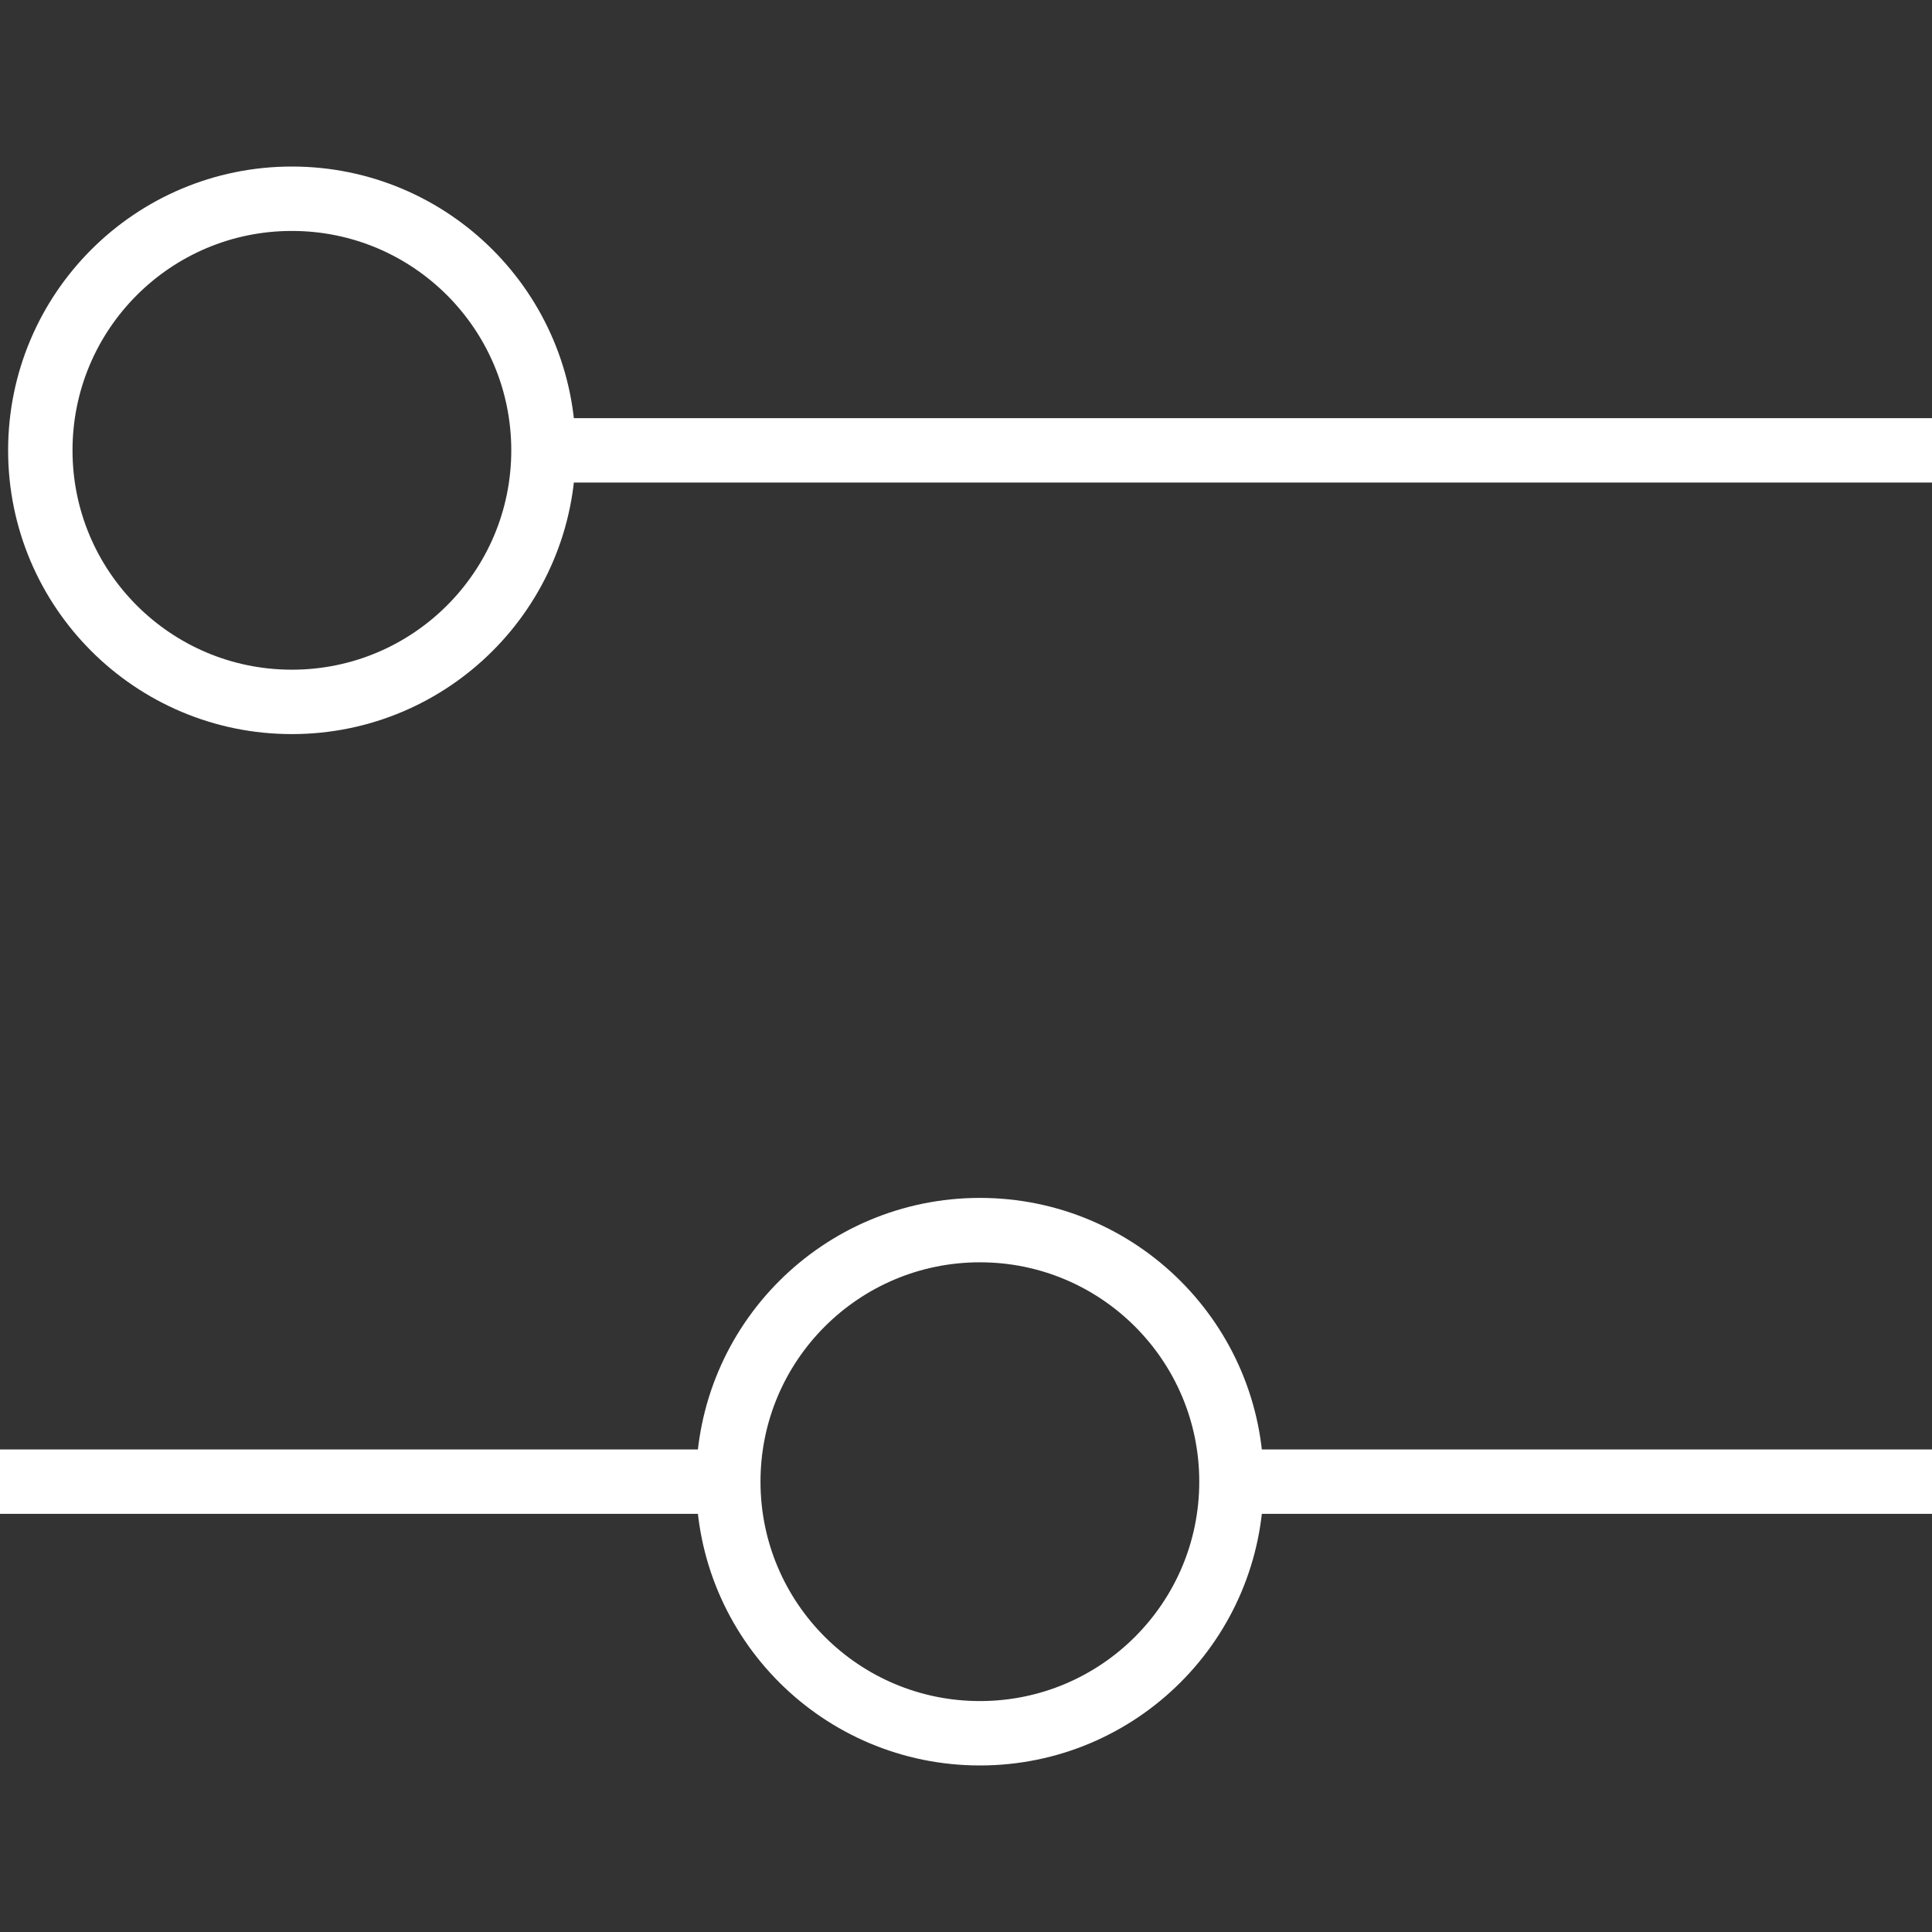 <svg width="30" height="30" viewBox="0 0 30 30" fill="none" xmlns="http://www.w3.org/2000/svg">
<rect x="0" y="0" width="30" height="30" fill="#333333" stroke="none"/>
<g clip-path="url(#clip0)">
<path d="M8.439 6.993H30" stroke="white" stroke-miterlimit="10"/>
<path d="M0 23.007H11.309" stroke="white" stroke-miterlimit="10"/>
<path d="M19.23 23.007H30" stroke="white" stroke-miterlimit="10"/>
<path d="M4.532 10.899C6.69 10.899 8.439 9.15 8.439 6.993C8.439 4.835 6.69 3.086 4.532 3.086C2.375 3.086 0.626 4.835 0.626 6.993C0.626 9.15 2.375 10.899 4.532 10.899Z" stroke="white" stroke-miterlimit="10"/>
<path d="M15.216 26.914C17.373 26.914 19.122 25.165 19.122 23.007C19.122 20.85 17.373 19.101 15.216 19.101C13.058 19.101 11.309 20.85 11.309 23.007C11.309 25.165 13.058 26.914 15.216 26.914Z" stroke="white" stroke-miterlimit="10"/>
</g>
<defs>
<clipPath id="clip0">
<rect width="30" height="30" fill="white"/>
</clipPath>
</defs>
</svg>
